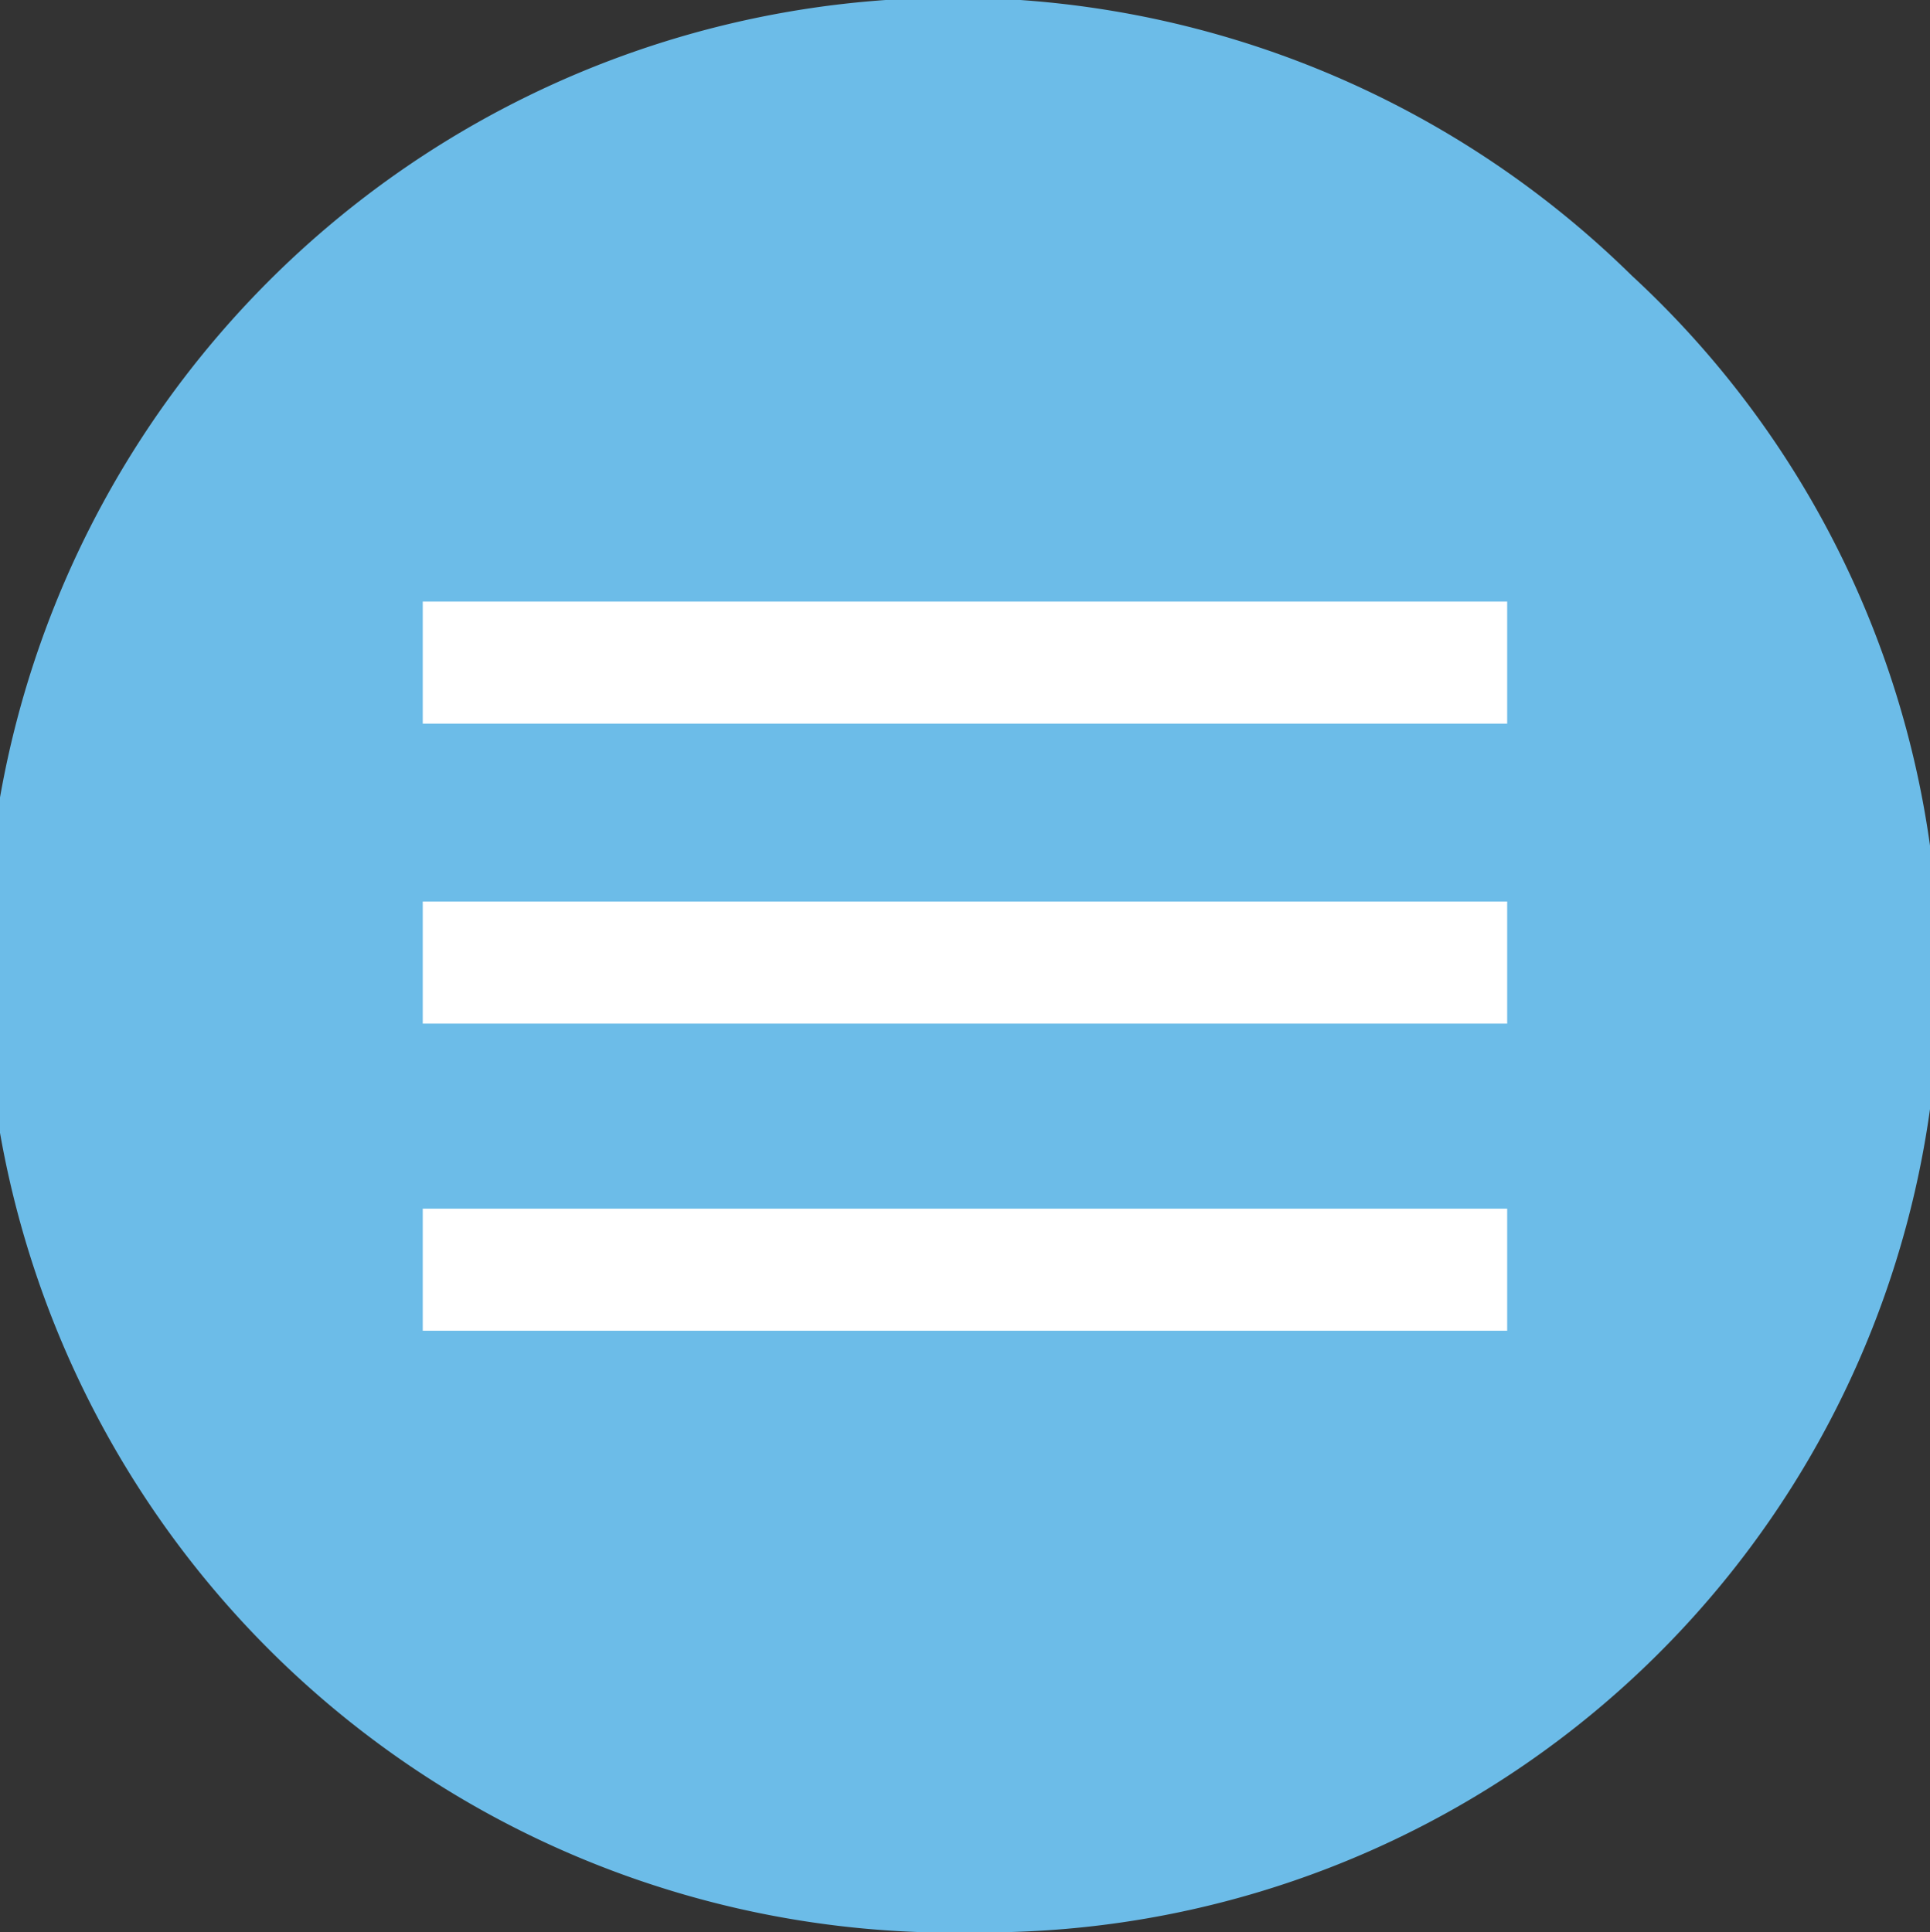 <svg xmlns="http://www.w3.org/2000/svg" width="32.263" height="32.308" viewBox="0 0 32.263 32.308">
  <rect x="0" y="0" width="32.263" height="32.308" fill="#333333" stroke="none"/>
  <g id="Group_124" data-name="Group 124" transform="translate(-19.205 -38.918)">
    <path id="Path_202" data-name="Path 202" d="M71.362,143.547a16.176,16.176,0,1,1,10.951-27.7h0a15.967,15.967,0,0,1-10.951,27.7Z" transform="translate(-35.83 -72.321)" fill="#6cbce8"/>
    <g id="Group_114" data-name="Group 114" transform="translate(26.272 48.976)">
      <rect id="Rectangle_67" data-name="Rectangle 67" width="18.128" height="2.041" fill="#fff"/>
      <rect id="Rectangle_68" data-name="Rectangle 68" width="18.128" height="2.041" transform="translate(0 5.015)" fill="#fff"/>
      <rect id="Rectangle_69" data-name="Rectangle 69" width="18.128" height="2.041" transform="translate(0 10.15)" fill="#fff"/>
    </g>
  </g>
</svg>
